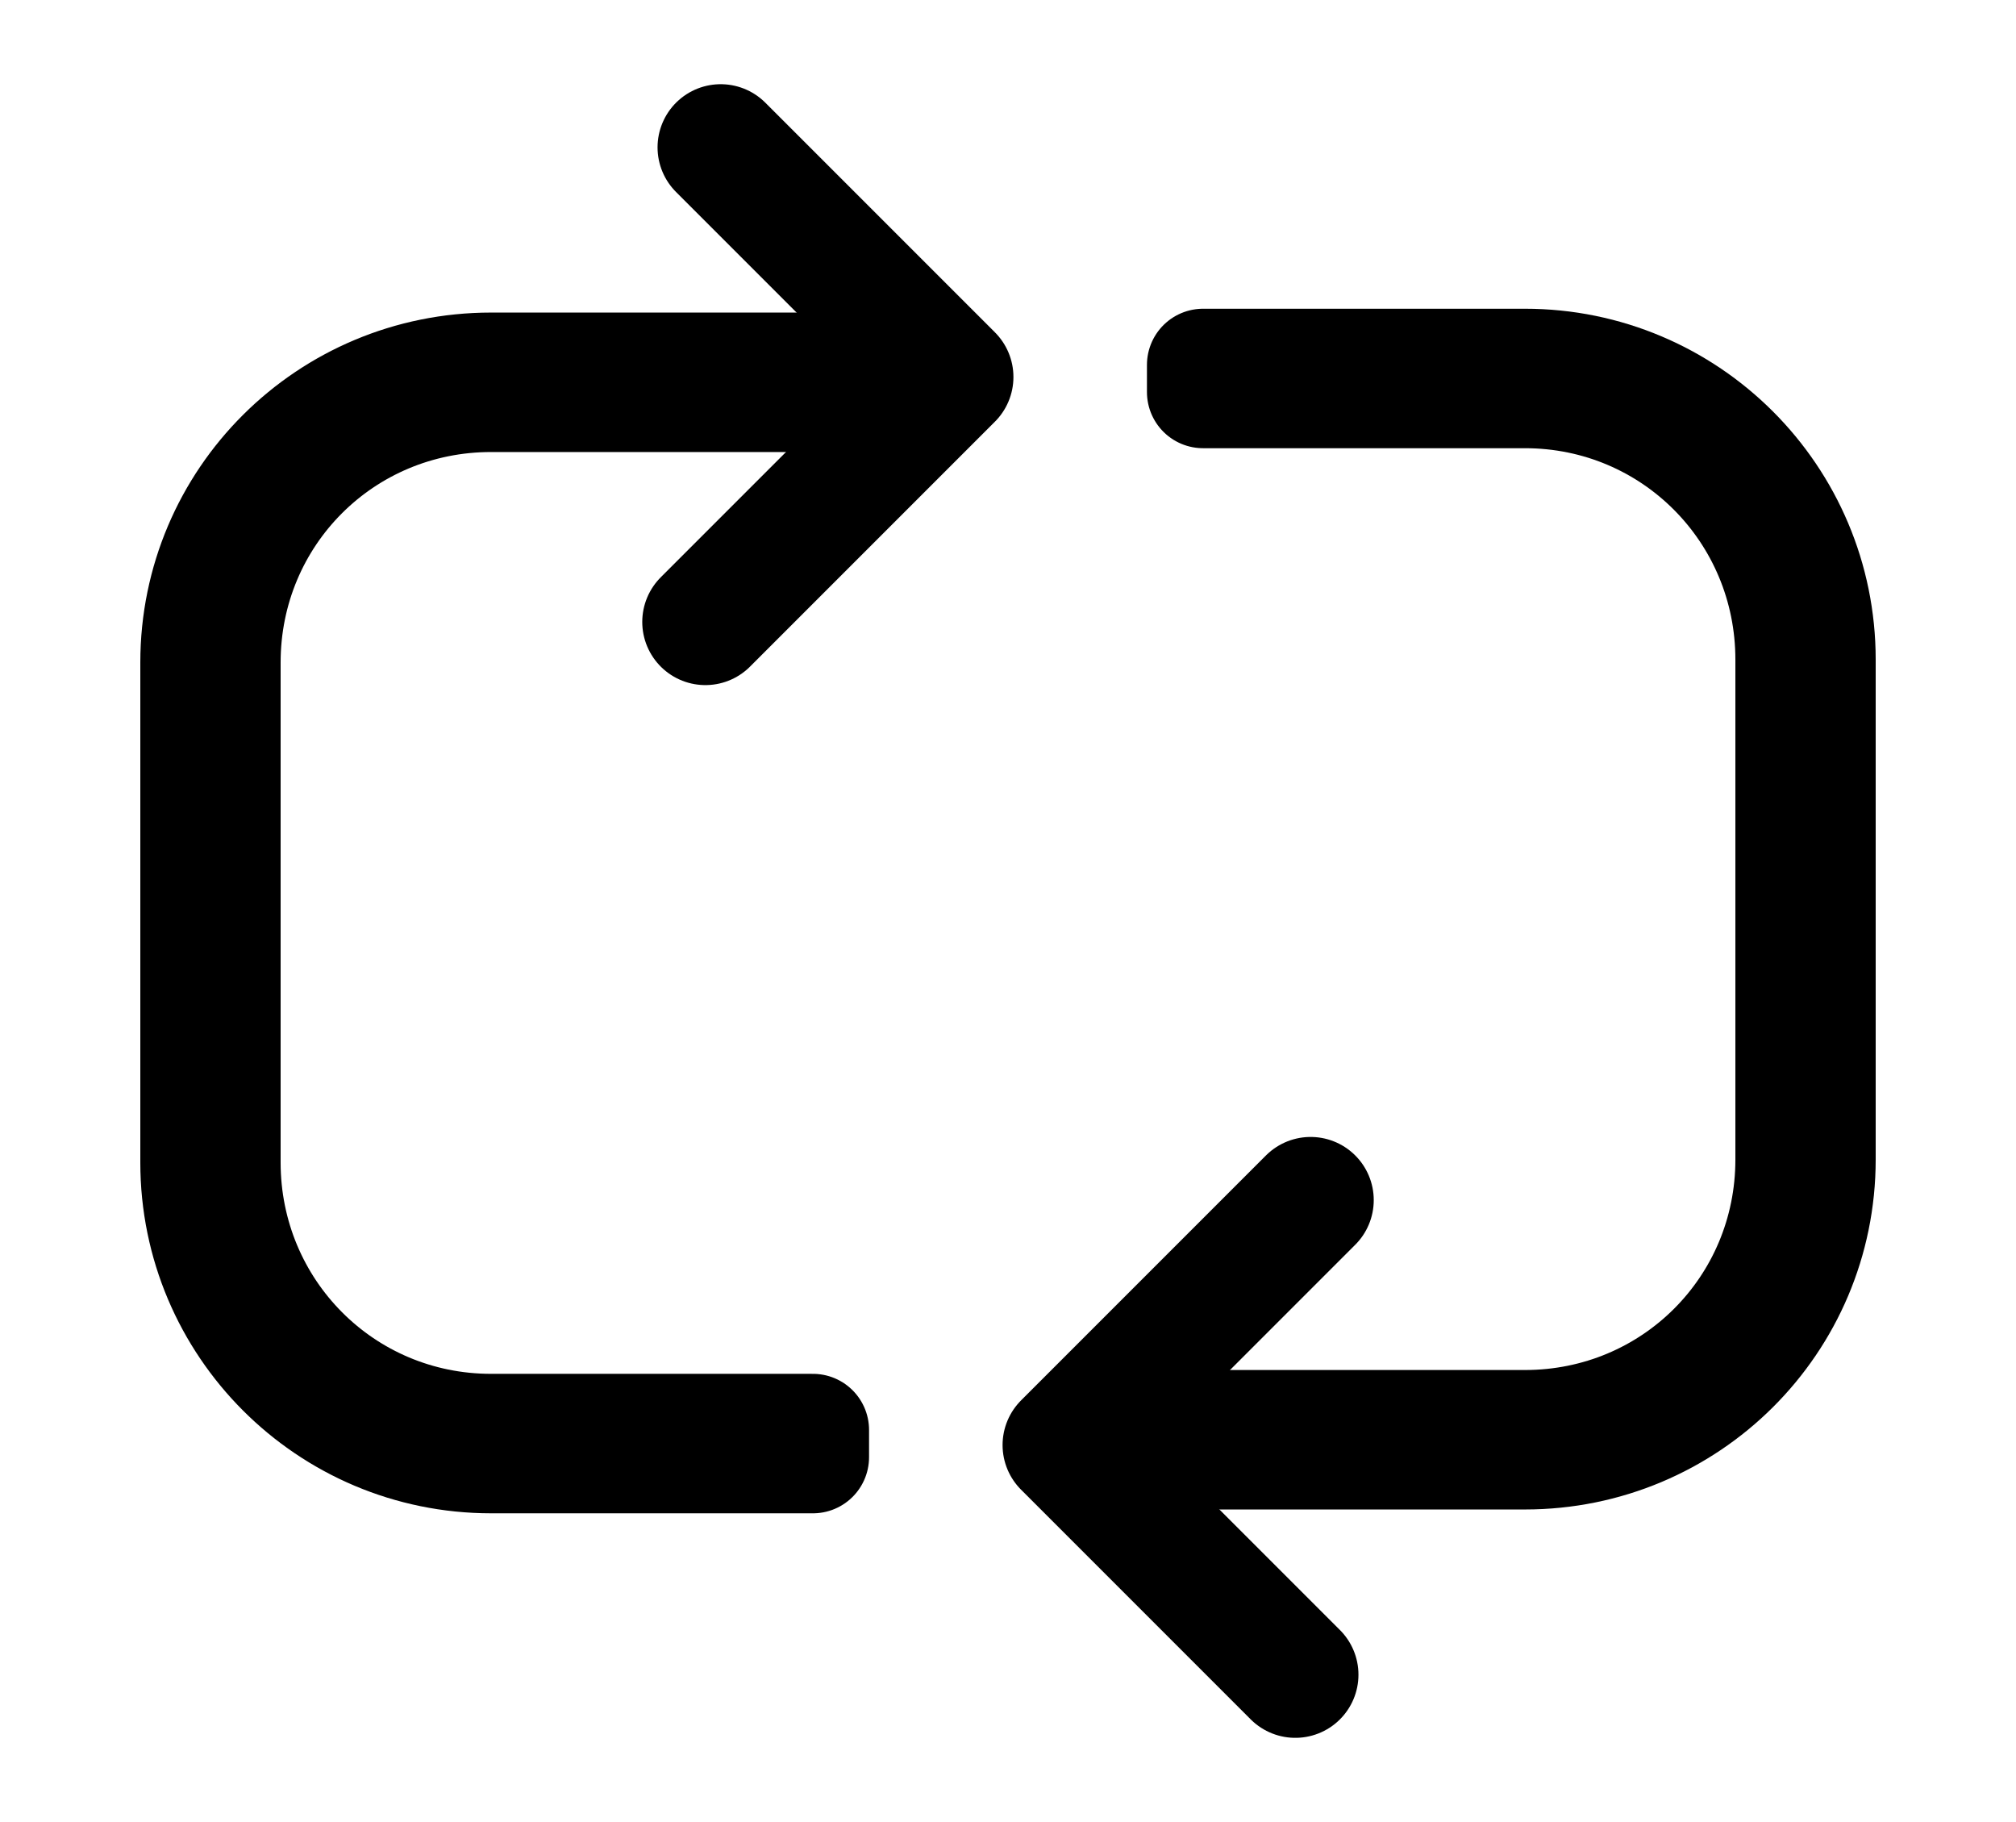 <?xml version="1.0" encoding="UTF-8" standalone="no"?>
<!-- Created with Inkscape (http://www.inkscape.org/) -->

<svg
   xmlns:osb="http://www.openswatchbook.org/uri/2009/osb"
   xmlns:dc="http://purl.org/dc/elements/1.1/"
   xmlns:cc="http://creativecommons.org/ns#"
   xmlns:rdf="http://www.w3.org/1999/02/22-rdf-syntax-ns#"
   xmlns:svg="http://www.w3.org/2000/svg"
   xmlns="http://www.w3.org/2000/svg"
   xmlns:sodipodi="http://sodipodi.sourceforge.net/DTD/sodipodi-0.dtd"
   xmlns:inkscape="http://www.inkscape.org/namespaces/inkscape"
   width="71.841"
   height="64.918"
   id="svg2985"
   version="1.1"
   inkscape:version="0.48.4 r9939"
   sodipodi:docname="rotate_square.svg">
  <defs
     id="defs2987">
    <linearGradient
       id="linearGradient5212"
       osb:paint="solid">
      <stop
         style="stop-color:#000000;stop-opacity:1;"
         offset="0"
         id="stop5214" />
    </linearGradient>
    <linearGradient
       id="linearGradient5279"
       osb:paint="solid">
      <stop
         style="stop-color:#000000;stop-opacity:1;"
         offset="0"
         id="stop5281" />
    </linearGradient>
  </defs>
  <sodipodi:namedview
     id="base"
     pagecolor="#ffffff"
     bordercolor="#666666"
     borderopacity="1.0"
     inkscape:pageopacity="0.0"
     inkscape:pageshadow="2"
     inkscape:zoom="2.75"
     inkscape:cx="-16.386363"
     inkscape:cy="32.886349"
     inkscape:current-layer="layer1"
     showgrid="true"
     inkscape:document-units="px"
     inkscape:grid-bbox="true"
     showguides="true"
     inkscape:guide-bbox="true"
     inkscape:snap-to-guides="false"
     inkscape:window-width="1004"
     inkscape:window-height="799"
     inkscape:window-x="367"
     inkscape:window-y="170"
     inkscape:window-maximized="0"
     fit-margin-top="3"
     fit-margin-left="5"
     fit-margin-right="5"
     fit-margin-bottom="3">
    <sodipodi:guide
       orientation="0,1"
       position="-40.386,48.886"
       id="guide5446" />
    <sodipodi:guide
       orientation="1,0"
       position="35.977,99.795"
       id="guide5450" />
  </sodipodi:namedview>
  <g
     id="layer1"
     inkscape:label="Layer 1"
     inkscape:groupmode="layer"
     transform="translate(-12.386,0.031)">
    <g
       id="g5434"
       transform="translate(16.727,0)">
      <path
         id="rect5419"
         d="m 38.531,12.969 0,0.969 11.469,0 c 5.28,0 9.5,4.251 9.5,9.531 l 0,17.812 c 0,5.28 -4.22,9.5 -9.5,9.5 l -11.469,0 0,0.969 11.469,0 c 5.8,0 10.5,-4.669 10.5,-10.469 l 0,-17.812 c 0,-5.8 -4.7,-10.5 -10.5,-10.5 l -11.469,0 z"
         style="font-size:medium;font-style:normal;font-variant:normal;font-weight:normal;font-stretch:normal;text-indent:0;text-align:start;text-decoration:none;line-height:normal;letter-spacing:normal;word-spacing:normal;text-transform:none;direction:ltr;block-progression:tb;writing-mode:lr-tb;text-anchor:start;baseline-shift:baseline;color:#000000;fill:#000000;fill-opacity:1;fill-rule:evenodd;stroke:#000000;stroke-width:4;stroke-linecap:round;stroke-linejoin:round;stroke-miterlimit:4;stroke-opacity:1;stroke-dasharray:none;marker:none;visibility:visible;display:inline;overflow:visible;enable-background:accumulate;font-family:Sans;-inkscape-font-specification:Sans"
         inkscape:connector-curvature="0" />
      <path
         inkscape:connector-curvature="0"
         id="path5432"
         d="m 41.818,59.636 -8.182,-8.182 8.727,-8.727"
         style="fill:none;stroke:#000000;stroke-width:4.5;stroke-linecap:round;stroke-linejoin:round;stroke-miterlimit:4;stroke-opacity:1;stroke-dasharray:none" />
    </g>
    <g
       transform="matrix(-1,0,0,-1,79.886,64.855)"
       id="g3002">
      <path
         inkscape:connector-curvature="0"
         style="font-size:medium;font-style:normal;font-variant:normal;font-weight:normal;font-stretch:normal;text-indent:0;text-align:start;text-decoration:none;line-height:normal;letter-spacing:normal;word-spacing:normal;text-transform:none;direction:ltr;block-progression:tb;writing-mode:lr-tb;text-anchor:start;baseline-shift:baseline;color:#000000;fill:#000000;fill-opacity:1;fill-rule:evenodd;stroke:#000000;stroke-width:4;stroke-linecap:round;stroke-linejoin:round;stroke-miterlimit:4;stroke-opacity:1;stroke-dasharray:none;marker:none;visibility:visible;display:inline;overflow:visible;enable-background:accumulate;font-family:Sans;-inkscape-font-specification:Sans"
         d="m 38.531,12.969 0,0.969 11.469,0 c 5.28,0 9.5,4.251 9.5,9.531 l 0,17.812 c 0,5.28 -4.22,9.5 -9.5,9.5 l -11.469,0 0,0.969 11.469,0 c 5.8,0 10.5,-4.669 10.5,-10.469 l 0,-17.812 c 0,-5.8 -4.7,-10.5 -10.5,-10.5 l -11.469,0 z"
         id="path3004" />
      <path
         style="fill:none;stroke:#000000;stroke-width:4.5;stroke-linecap:round;stroke-linejoin:round;stroke-miterlimit:4;stroke-opacity:1;stroke-dasharray:none"
         d="m 41.818,59.636 -8.182,-8.182 8.727,-8.727"
         id="path3006"
         inkscape:connector-curvature="0" />
    </g>
  </g>
</svg>
